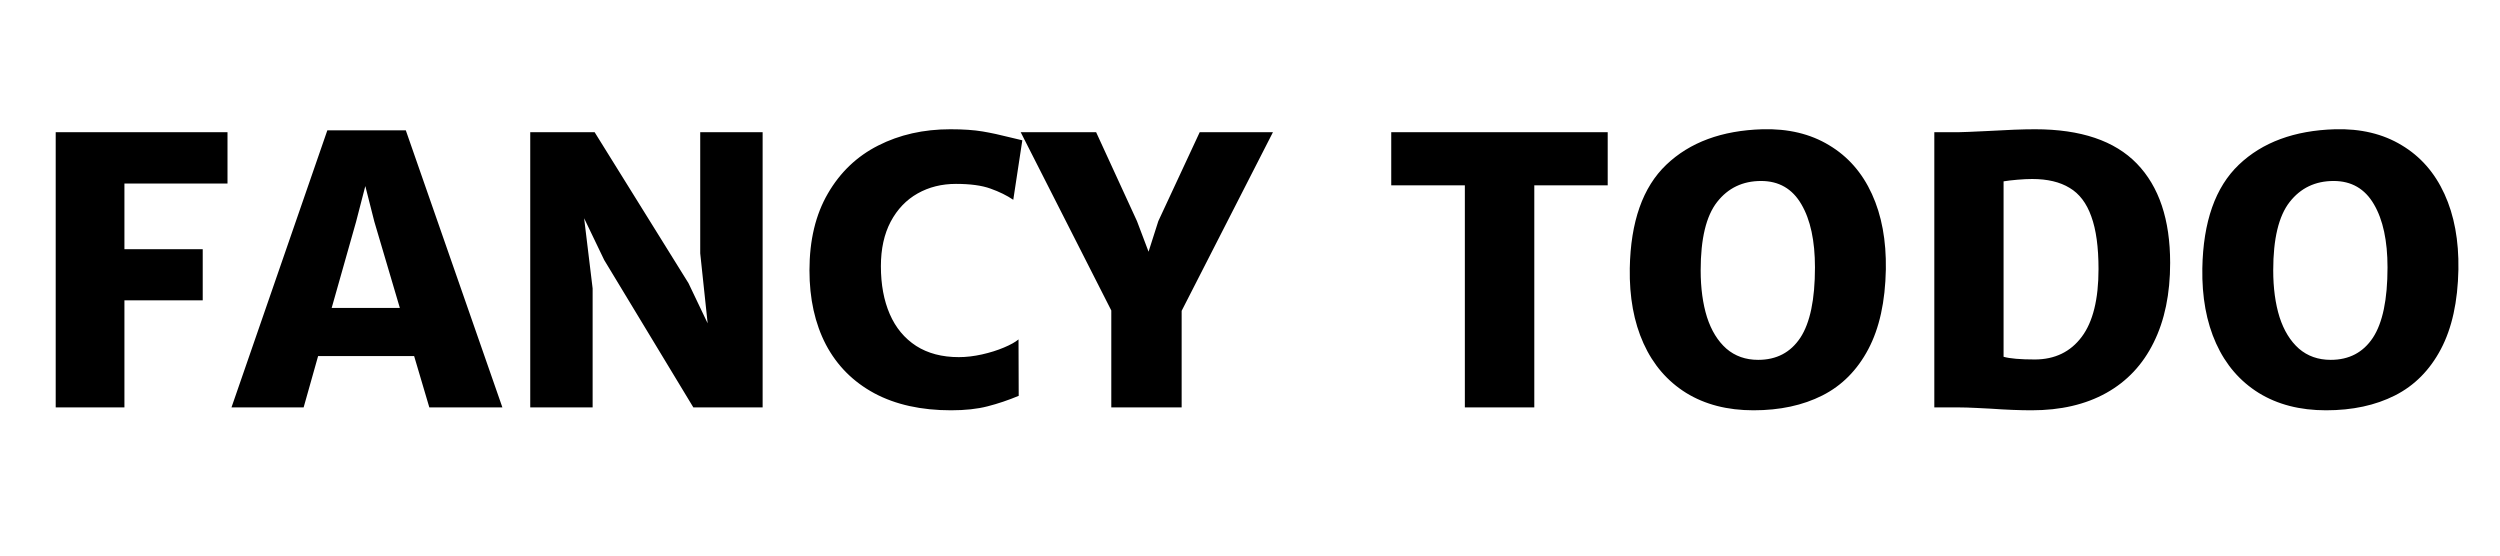 <svg width="135" height="30" viewBox="0 0 135 30" fill="none" xmlns="http://www.w3.org/2000/svg">
<path d="M12.285 7.137V9.91H6.719V13.455H10.947V16.219H6.719V22H3.008V7.137H12.285ZM22.363 19.227H17.178L16.396 22H12.5L17.676 7.039H21.914L27.129 22H23.184L22.363 19.227ZM21.592 16.629L20.215 11.971L19.727 10.047L19.229 11.971L17.91 16.629H21.592ZM41.182 7.137V22H37.441L32.627 14.041L31.543 11.785L32.002 15.574V22H28.633V7.137H32.109L37.178 15.291L38.213 17.459L37.812 13.68V7.137H41.182ZM51.318 6.98C52.015 6.98 52.594 7.02 53.057 7.098C53.519 7.176 54.017 7.283 54.551 7.42C54.915 7.511 55.133 7.563 55.205 7.576L54.717 10.789C54.372 10.555 53.962 10.353 53.486 10.184C53.018 10.014 52.396 9.93 51.621 9.93C50.853 9.93 50.163 10.102 49.551 10.447C48.939 10.792 48.454 11.3 48.096 11.971C47.744 12.641 47.568 13.442 47.568 14.373C47.568 15.363 47.728 16.225 48.047 16.961C48.366 17.697 48.841 18.27 49.473 18.68C50.104 19.083 50.872 19.285 51.777 19.285C52.175 19.285 52.591 19.236 53.027 19.139C53.464 19.041 53.857 18.917 54.209 18.768C54.567 18.618 54.831 18.471 55 18.328L55.01 21.375C54.45 21.609 53.89 21.798 53.33 21.941C52.777 22.085 52.119 22.156 51.357 22.156C49.743 22.156 48.363 21.85 47.217 21.238C46.071 20.62 45.199 19.744 44.6 18.611C44.007 17.472 43.711 16.134 43.711 14.598C43.711 12.97 44.043 11.587 44.707 10.447C45.371 9.301 46.276 8.439 47.422 7.859C48.574 7.273 49.873 6.98 51.318 6.98ZM63.809 16.785V22H60.01V16.766L55.117 7.137H59.19L61.397 11.941L62.022 13.592L62.549 11.941L64.785 7.137H68.74L63.809 16.785ZM75.127 10.008V7.137H86.816V10.008H82.852V22H79.102V10.008H75.127ZM88.008 14.49C88.053 11.971 88.711 10.105 89.981 8.895C91.25 7.684 92.978 7.046 95.166 6.98C96.559 6.941 97.76 7.228 98.769 7.84C99.785 8.445 100.557 9.324 101.084 10.477C101.611 11.629 101.862 12.986 101.836 14.549C101.803 16.287 101.488 17.723 100.889 18.855C100.29 19.988 99.463 20.822 98.408 21.355C97.353 21.889 96.113 22.156 94.688 22.156C93.281 22.156 92.07 21.844 91.055 21.219C90.039 20.587 89.271 19.695 88.75 18.543C88.229 17.391 87.982 16.04 88.008 14.49ZM98.008 14.441C98.008 13.003 97.764 11.867 97.275 11.033C96.787 10.193 96.061 9.773 95.098 9.773C94.108 9.773 93.317 10.151 92.725 10.906C92.132 11.662 91.836 12.892 91.836 14.598C91.836 15.555 91.95 16.398 92.178 17.127C92.412 17.85 92.76 18.416 93.223 18.826C93.691 19.23 94.264 19.432 94.941 19.432C95.931 19.432 96.689 19.035 97.217 18.24C97.744 17.439 98.008 16.173 98.008 14.441ZM105.82 7.137C105.977 7.137 106.458 7.117 107.266 7.078C108.372 7.013 109.248 6.98 109.893 6.98C112.36 6.98 114.193 7.599 115.391 8.836C116.589 10.073 117.188 11.86 117.188 14.197C117.188 15.87 116.891 17.303 116.299 18.494C115.713 19.686 114.86 20.594 113.74 21.219C112.62 21.844 111.276 22.156 109.707 22.156C109.069 22.156 108.333 22.127 107.5 22.068C107.357 22.062 107.1 22.049 106.729 22.029C106.357 22.01 106.035 22 105.762 22H104.453V7.137H105.82ZM109.893 19.412C110.967 19.406 111.807 18.999 112.412 18.191C113.018 17.384 113.32 16.163 113.32 14.529C113.32 13.344 113.19 12.397 112.93 11.688C112.676 10.971 112.285 10.457 111.758 10.145C111.237 9.826 110.563 9.666 109.736 9.666C109.502 9.666 109.235 9.679 108.936 9.705C108.636 9.731 108.389 9.76 108.193 9.793V19.266C108.532 19.363 109.098 19.412 109.893 19.412ZM118.926 14.49C118.971 11.971 119.629 10.105 120.898 8.895C122.168 7.684 123.896 7.046 126.084 6.98C127.477 6.941 128.678 7.228 129.688 7.84C130.703 8.445 131.475 9.324 132.002 10.477C132.529 11.629 132.78 12.986 132.754 14.549C132.721 16.287 132.406 17.723 131.807 18.855C131.208 19.988 130.381 20.822 129.326 21.355C128.271 21.889 127.031 22.156 125.605 22.156C124.199 22.156 122.988 21.844 121.973 21.219C120.957 20.587 120.189 19.695 119.668 18.543C119.147 17.391 118.9 16.04 118.926 14.49ZM128.926 14.441C128.926 13.003 128.682 11.867 128.193 11.033C127.705 10.193 126.979 9.773 126.016 9.773C125.026 9.773 124.235 10.151 123.643 10.906C123.05 11.662 122.754 12.892 122.754 14.598C122.754 15.555 122.868 16.398 123.096 17.127C123.33 17.85 123.678 18.416 124.141 18.826C124.609 19.23 125.182 19.432 125.859 19.432C126.849 19.432 127.607 19.035 128.135 18.24C128.662 17.439 128.926 16.173 128.926 14.441Z" fill="black"/>
</svg>

